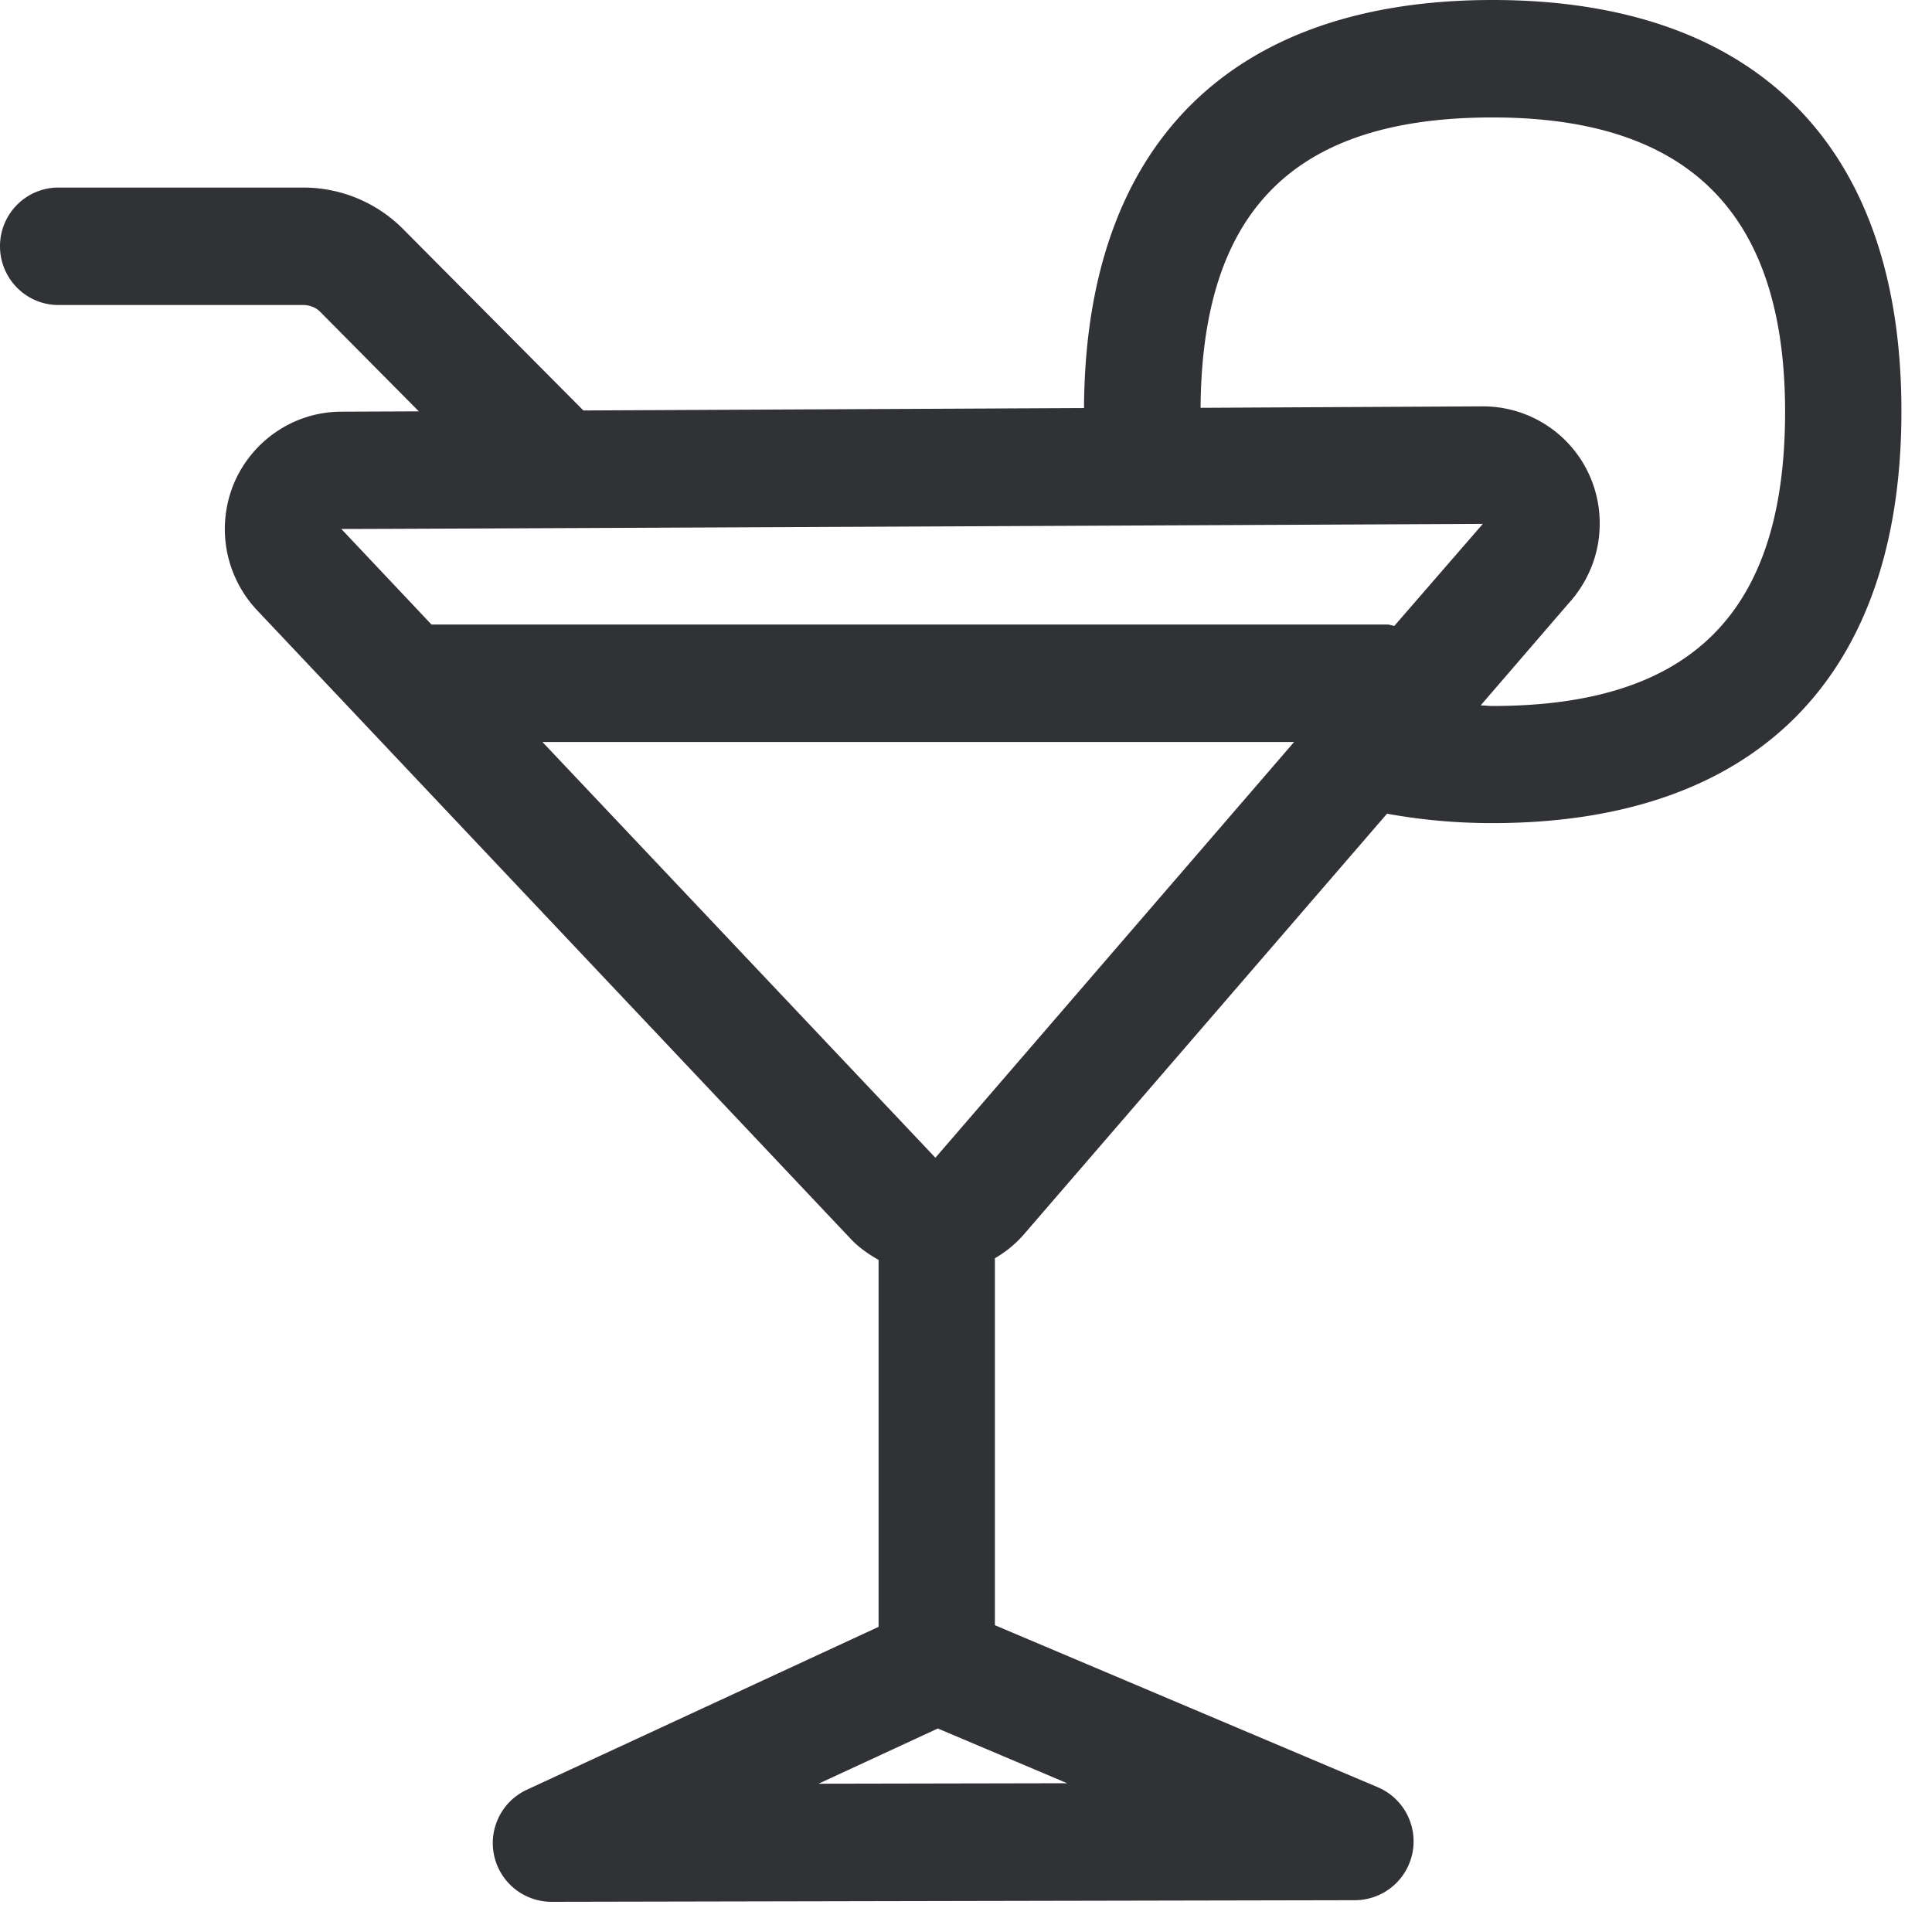 <svg width="24" height="24" xmlns="http://www.w3.org/2000/svg"><path d="M18.541 8.77c-.054 0-.097-.007-.148-.007l1.086-1.26c.242-.263.393-.612.393-.995a1.45 1.45 0 00-1.445-1.46h-.017l-3.496.018c.017-2.458 1.167-3.607 3.627-3.607 2.444 0 3.634 1.196 3.634 3.657 0 2.49-1.157 3.654-3.634 3.654zm-6.92 5.613L6.738 9.217h9.338l-4.457 5.166zm-1.453 7.775l1.482-.686 1.607.68-3.089.006zm8.252-15.65l-1.099 1.267c-.03-.004-.057-.017-.087-.017H5.36L4.24 6.571c0 .004 14.181-.063 14.181-.063zM18.541 0c-3.26 0-5.059 1.802-5.075 5.069l-6.219.03L5.002 2.84a1.745 1.745 0 00-1.234-.51H.726c-.4 0-.726.325-.726.729 0 .403.326.73.726.73h3.042c.077 0 .155.03.208.083L5.203 5.11l-.968.004c-.578.003-1.099.353-1.327.887a1.472 1.472 0 00.282 1.576l7.381 7.816c.098.104.219.188.343.258v4.558l-4.37 2.024a.73.73 0 00.3 1.392l9.996-.02a.731.731 0 00.279-1.402l-4.76-2.014V15.63a1.4 1.4 0 00.354-.289l4.517-5.233c.407.074.84.117 1.308.117 3.277 0 5.082-1.815 5.082-5.112C23.624 1.818 21.818 0 18.541 0z" fill="#313235" fill-rule="nonzero"/></svg>
